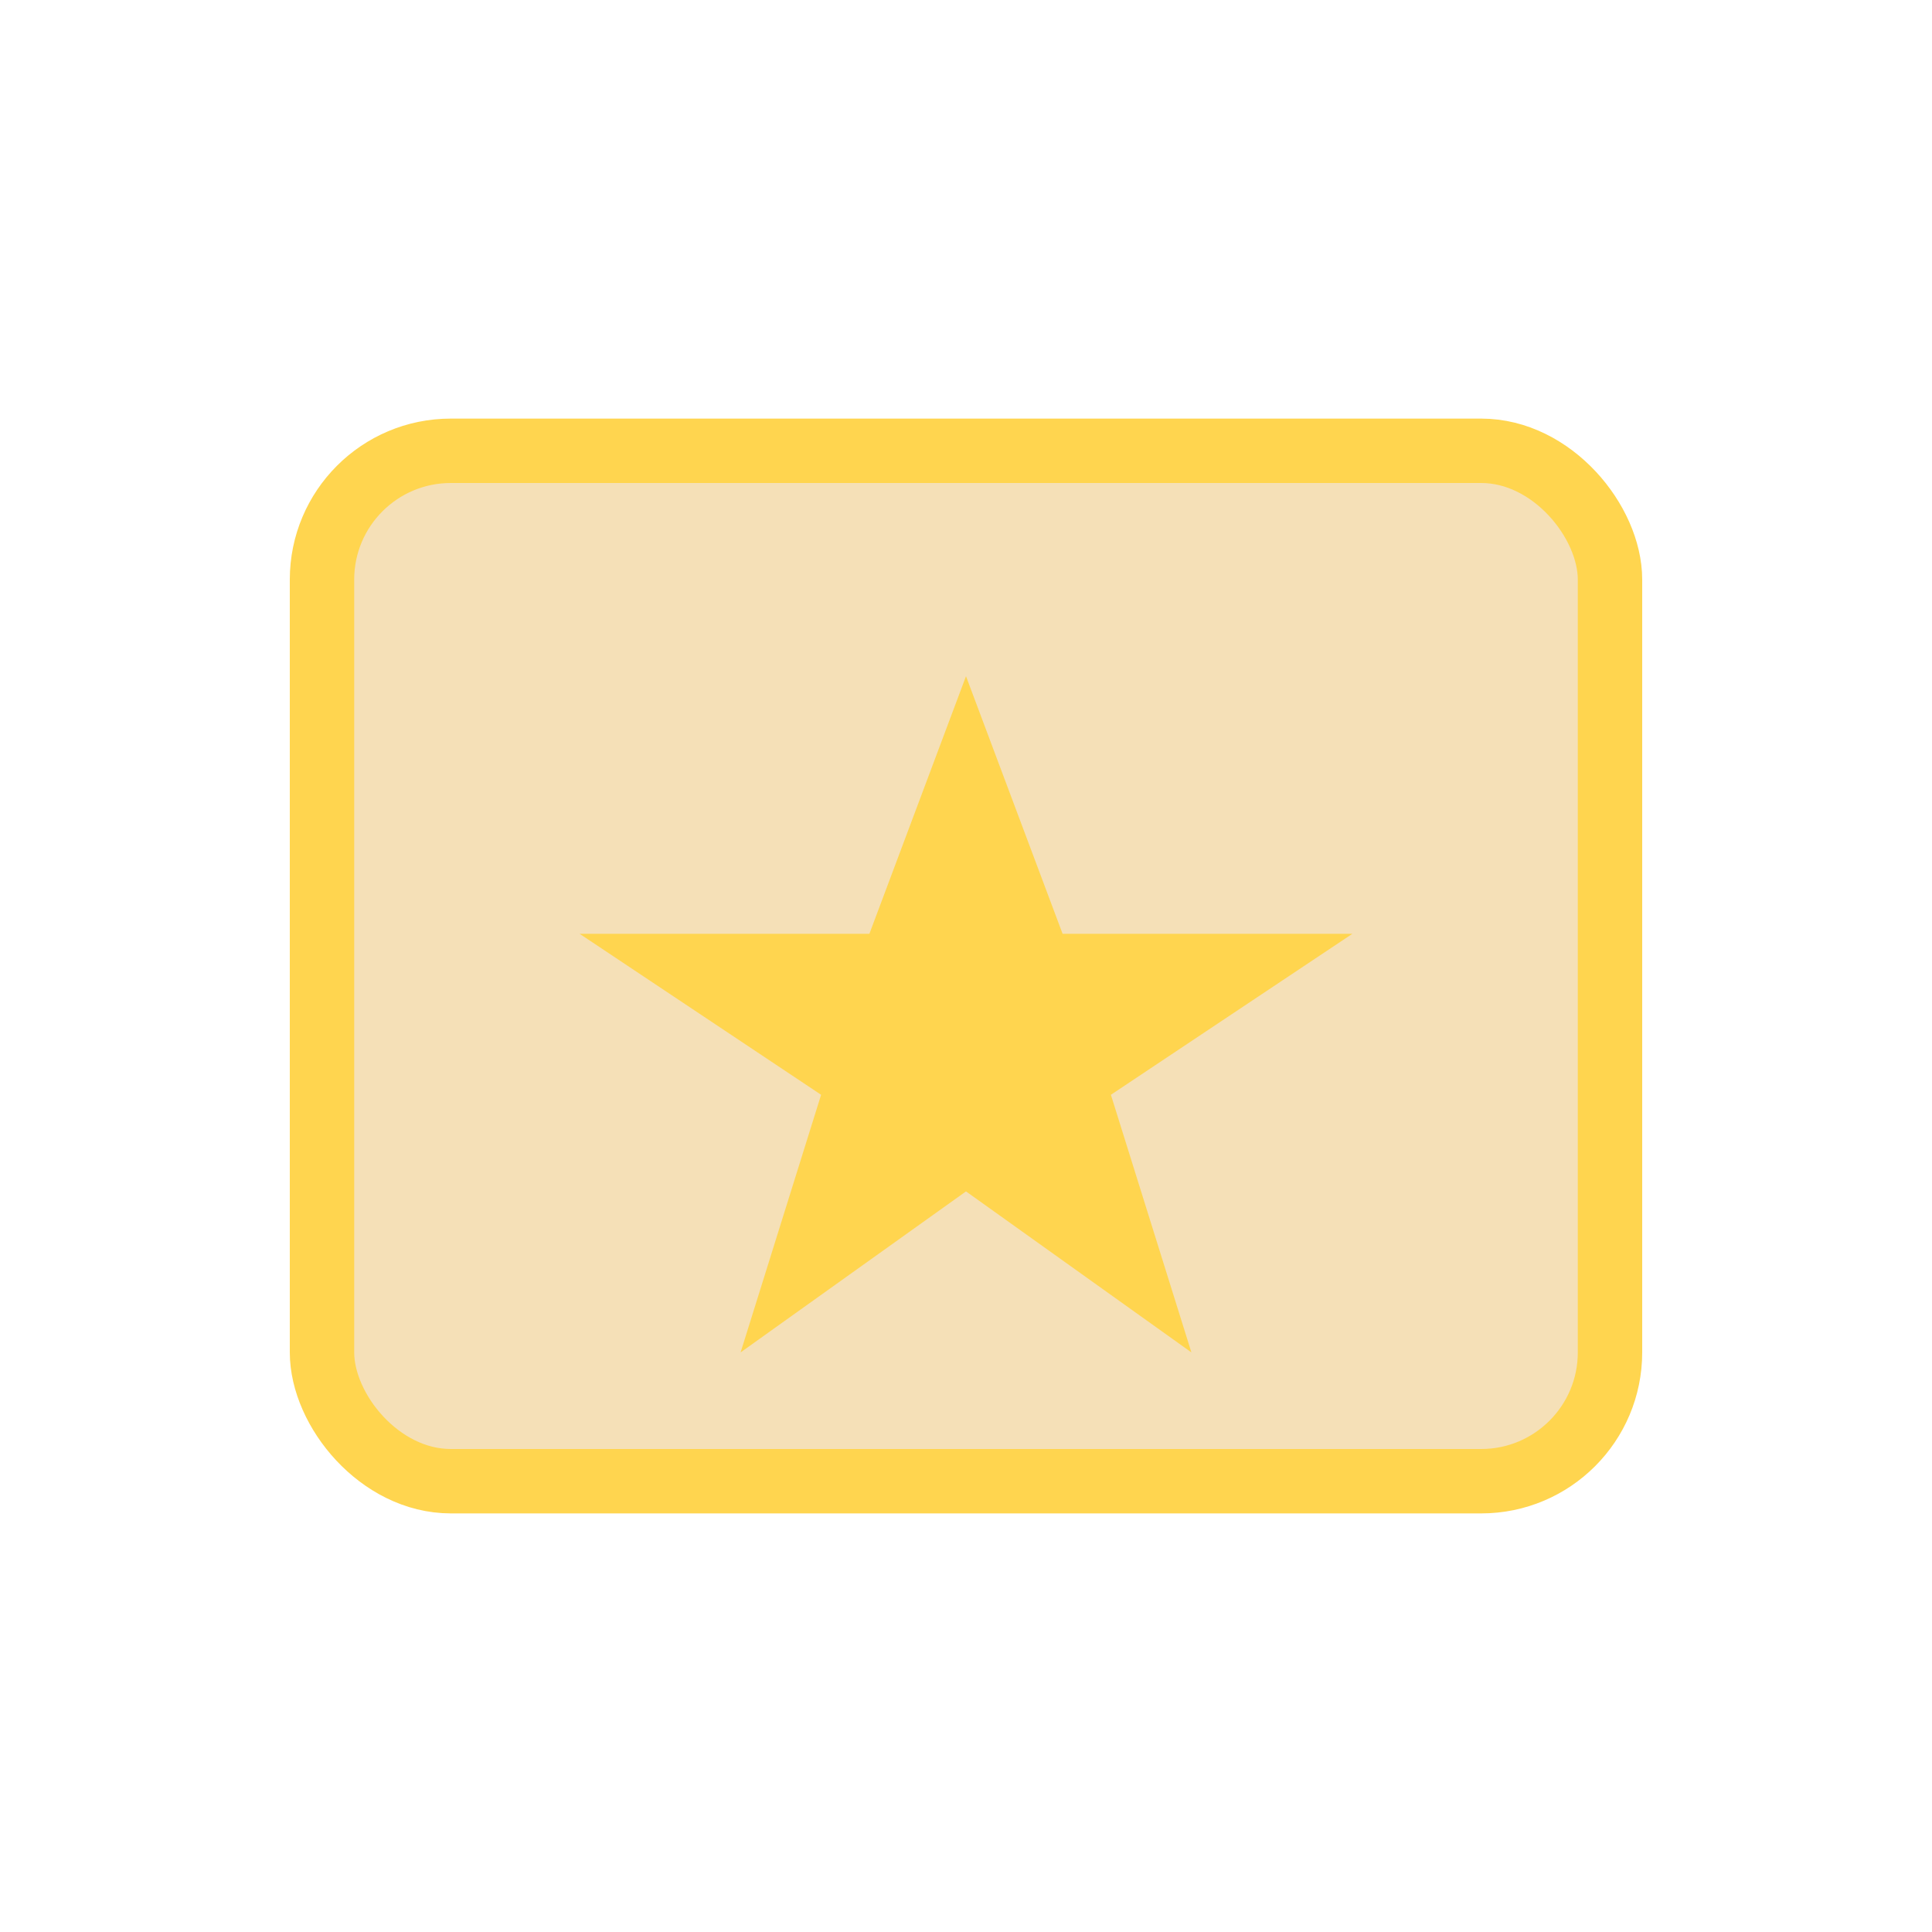 <svg xmlns="http://www.w3.org/2000/svg" width="120" height="120" viewBox="0 0 120 120">
  <rect x="20" y="28" width="80" height="64" rx="8" fill="#f5e0b7" stroke="#ffd54f" stroke-width="4"/>
  <polygon points="60,42 66,58 84,58 69,68 74,84 60,74 46,84 51,68 36,58 54,58" fill="#ffd54f"/>
</svg>

